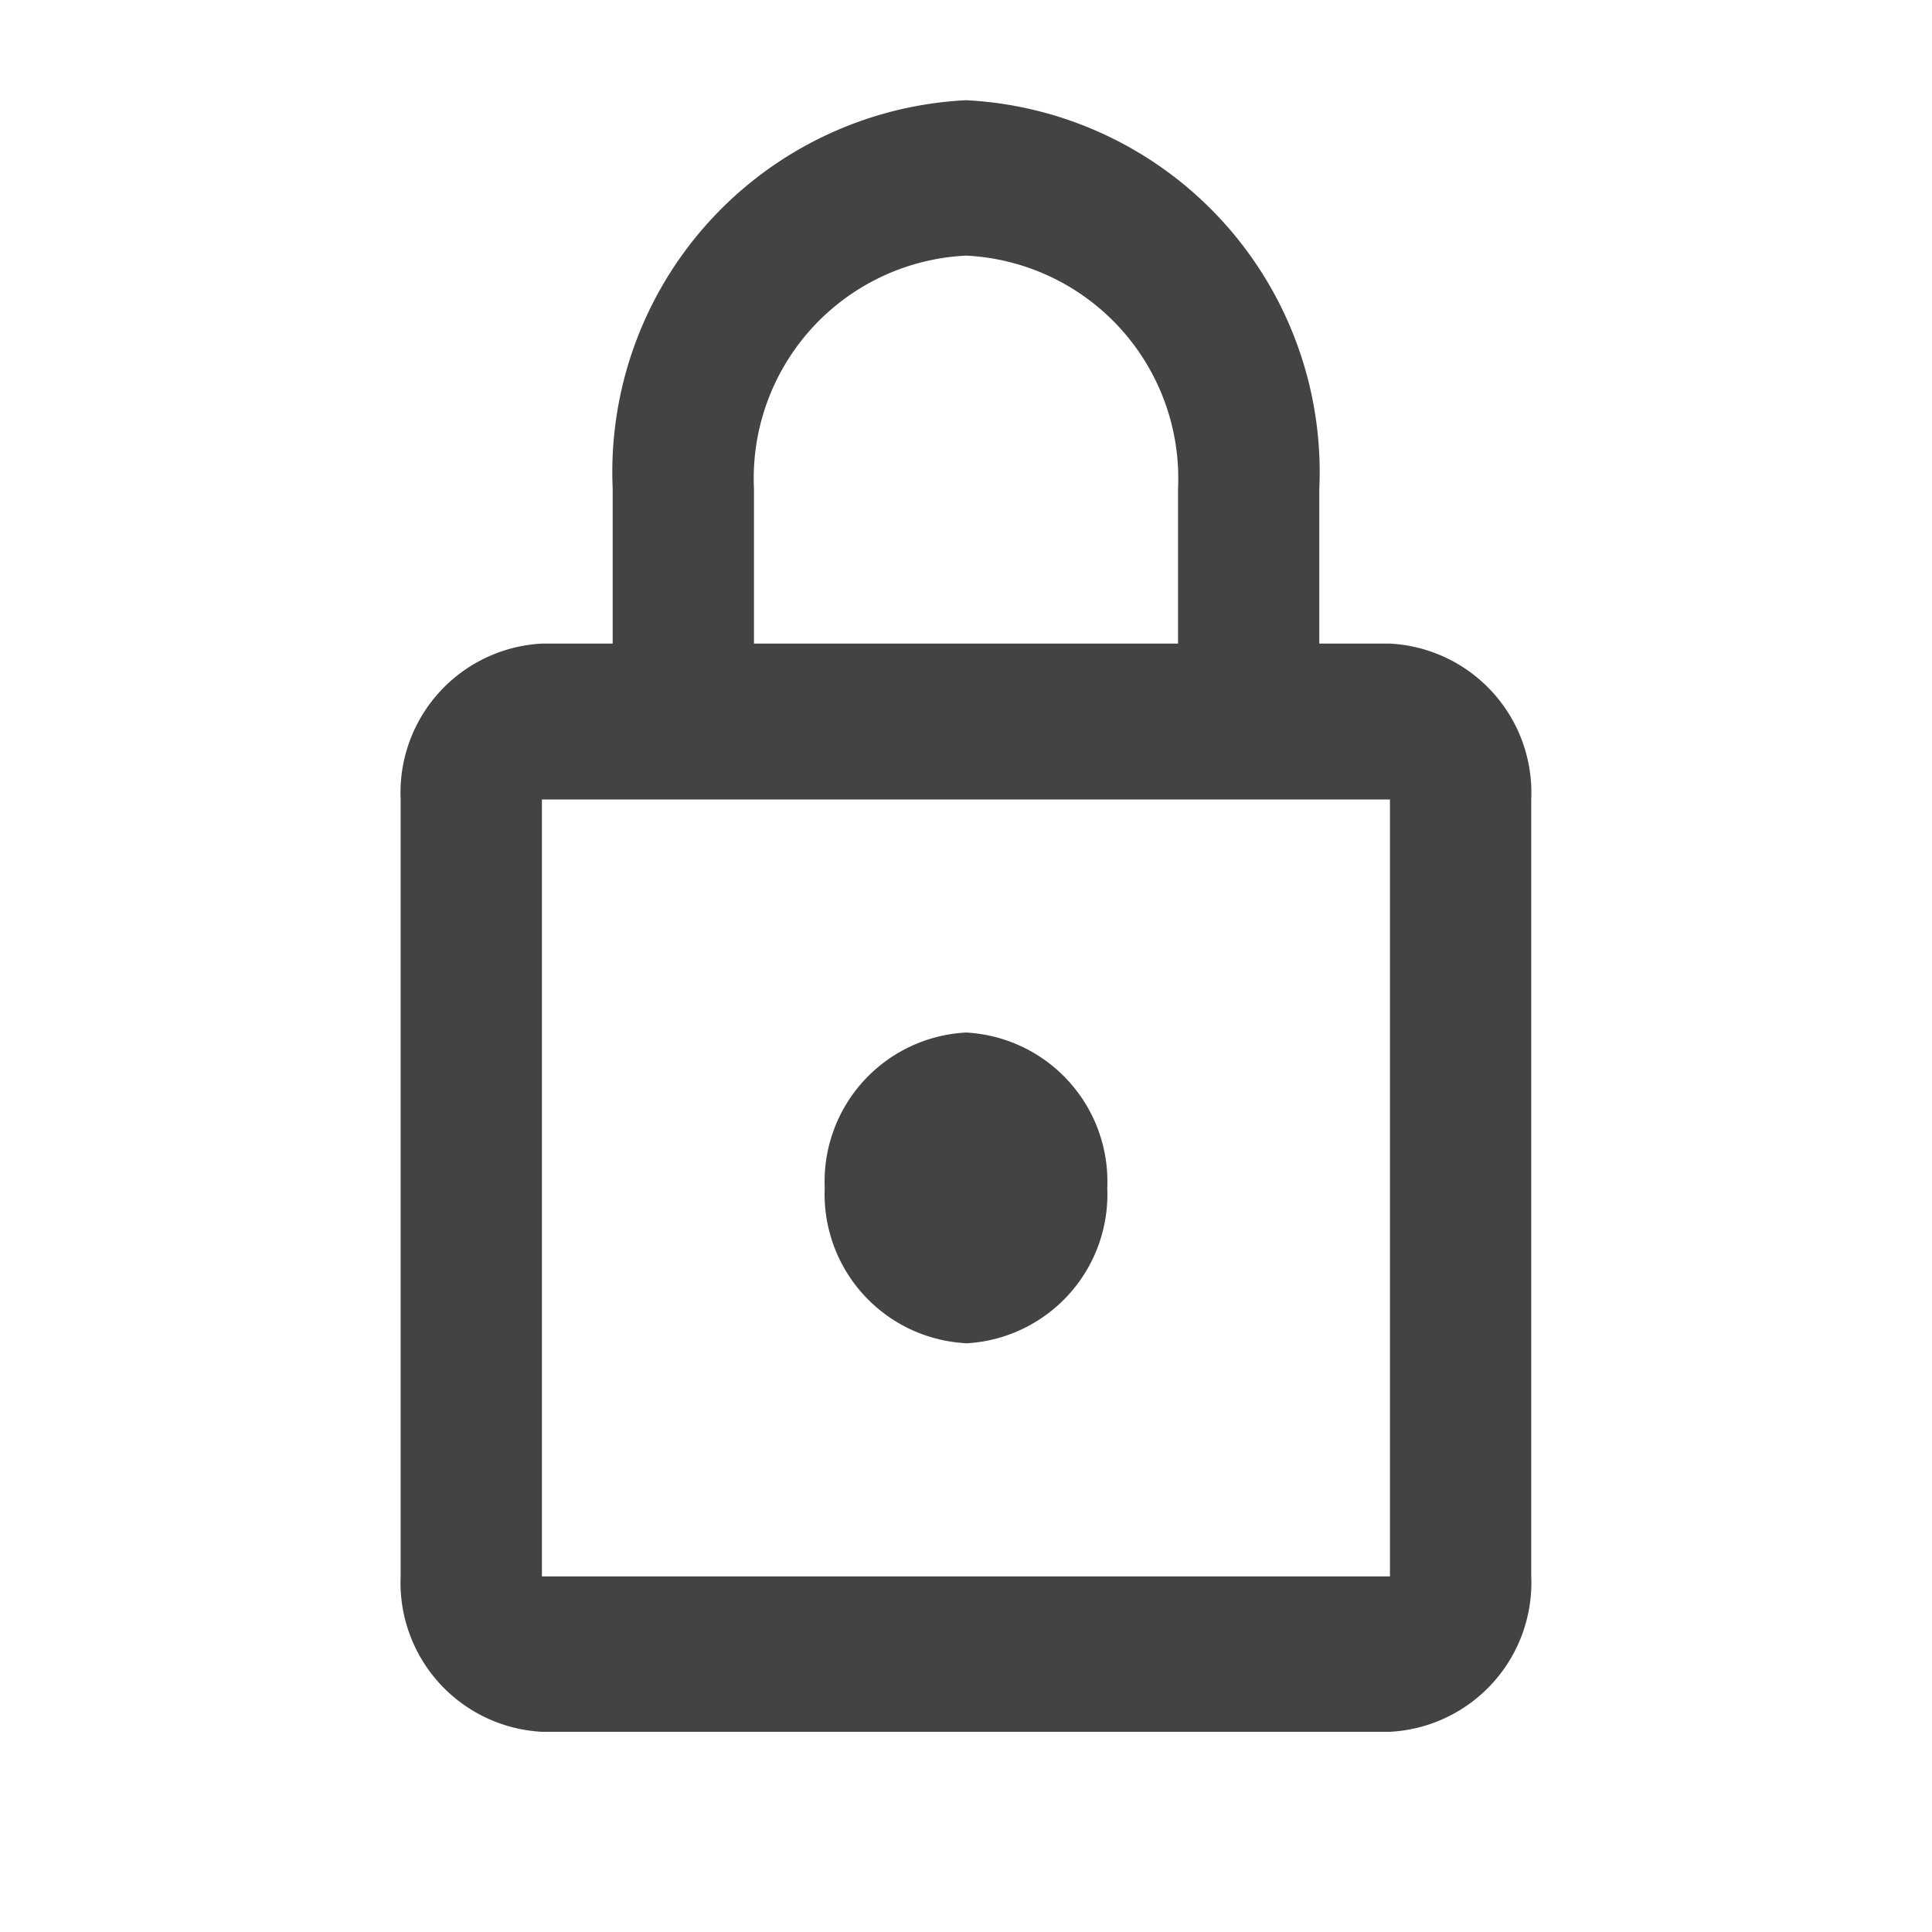 <svg id="lock-24px" xmlns="http://www.w3.org/2000/svg" width="16" height="16" viewBox="0 0 16 16">
  <g id="Group_1" data-name="Group 1">
    <path id="Path_198" data-name="Path 198" d="M0,0H16V16H0Z" fill="none"/>
    <path id="Path_199" data-name="Path 199" d="M0,0H16V16H0Z" fill="none" opacity="0.87"/>
  </g>
  <path id="Path_200" data-name="Path 200" d="M12.193,5.5h-.585V4.217A3.083,3.083,0,0,0,8.682,1,3.083,3.083,0,0,0,5.756,4.217V5.5H5.17A1.236,1.236,0,0,0,4,6.791v6.434a1.236,1.236,0,0,0,1.17,1.287h7.023a1.236,1.236,0,0,0,1.17-1.287V6.791A1.236,1.236,0,0,0,12.193,5.5ZM6.926,4.217a1.847,1.847,0,0,1,1.756-1.93,1.847,1.847,0,0,1,1.756,1.93V5.5H6.926Zm5.267,9.008H5.17V6.791h7.023Zm-3.511-1.93a1.236,1.236,0,0,0,1.17-1.287,1.236,1.236,0,0,0-1.17-1.287,1.236,1.236,0,0,0-1.17,1.287A1.236,1.236,0,0,0,8.682,11.294Z" transform="translate(-0.682 -0.17)" fill="#434343"/>
</svg>
